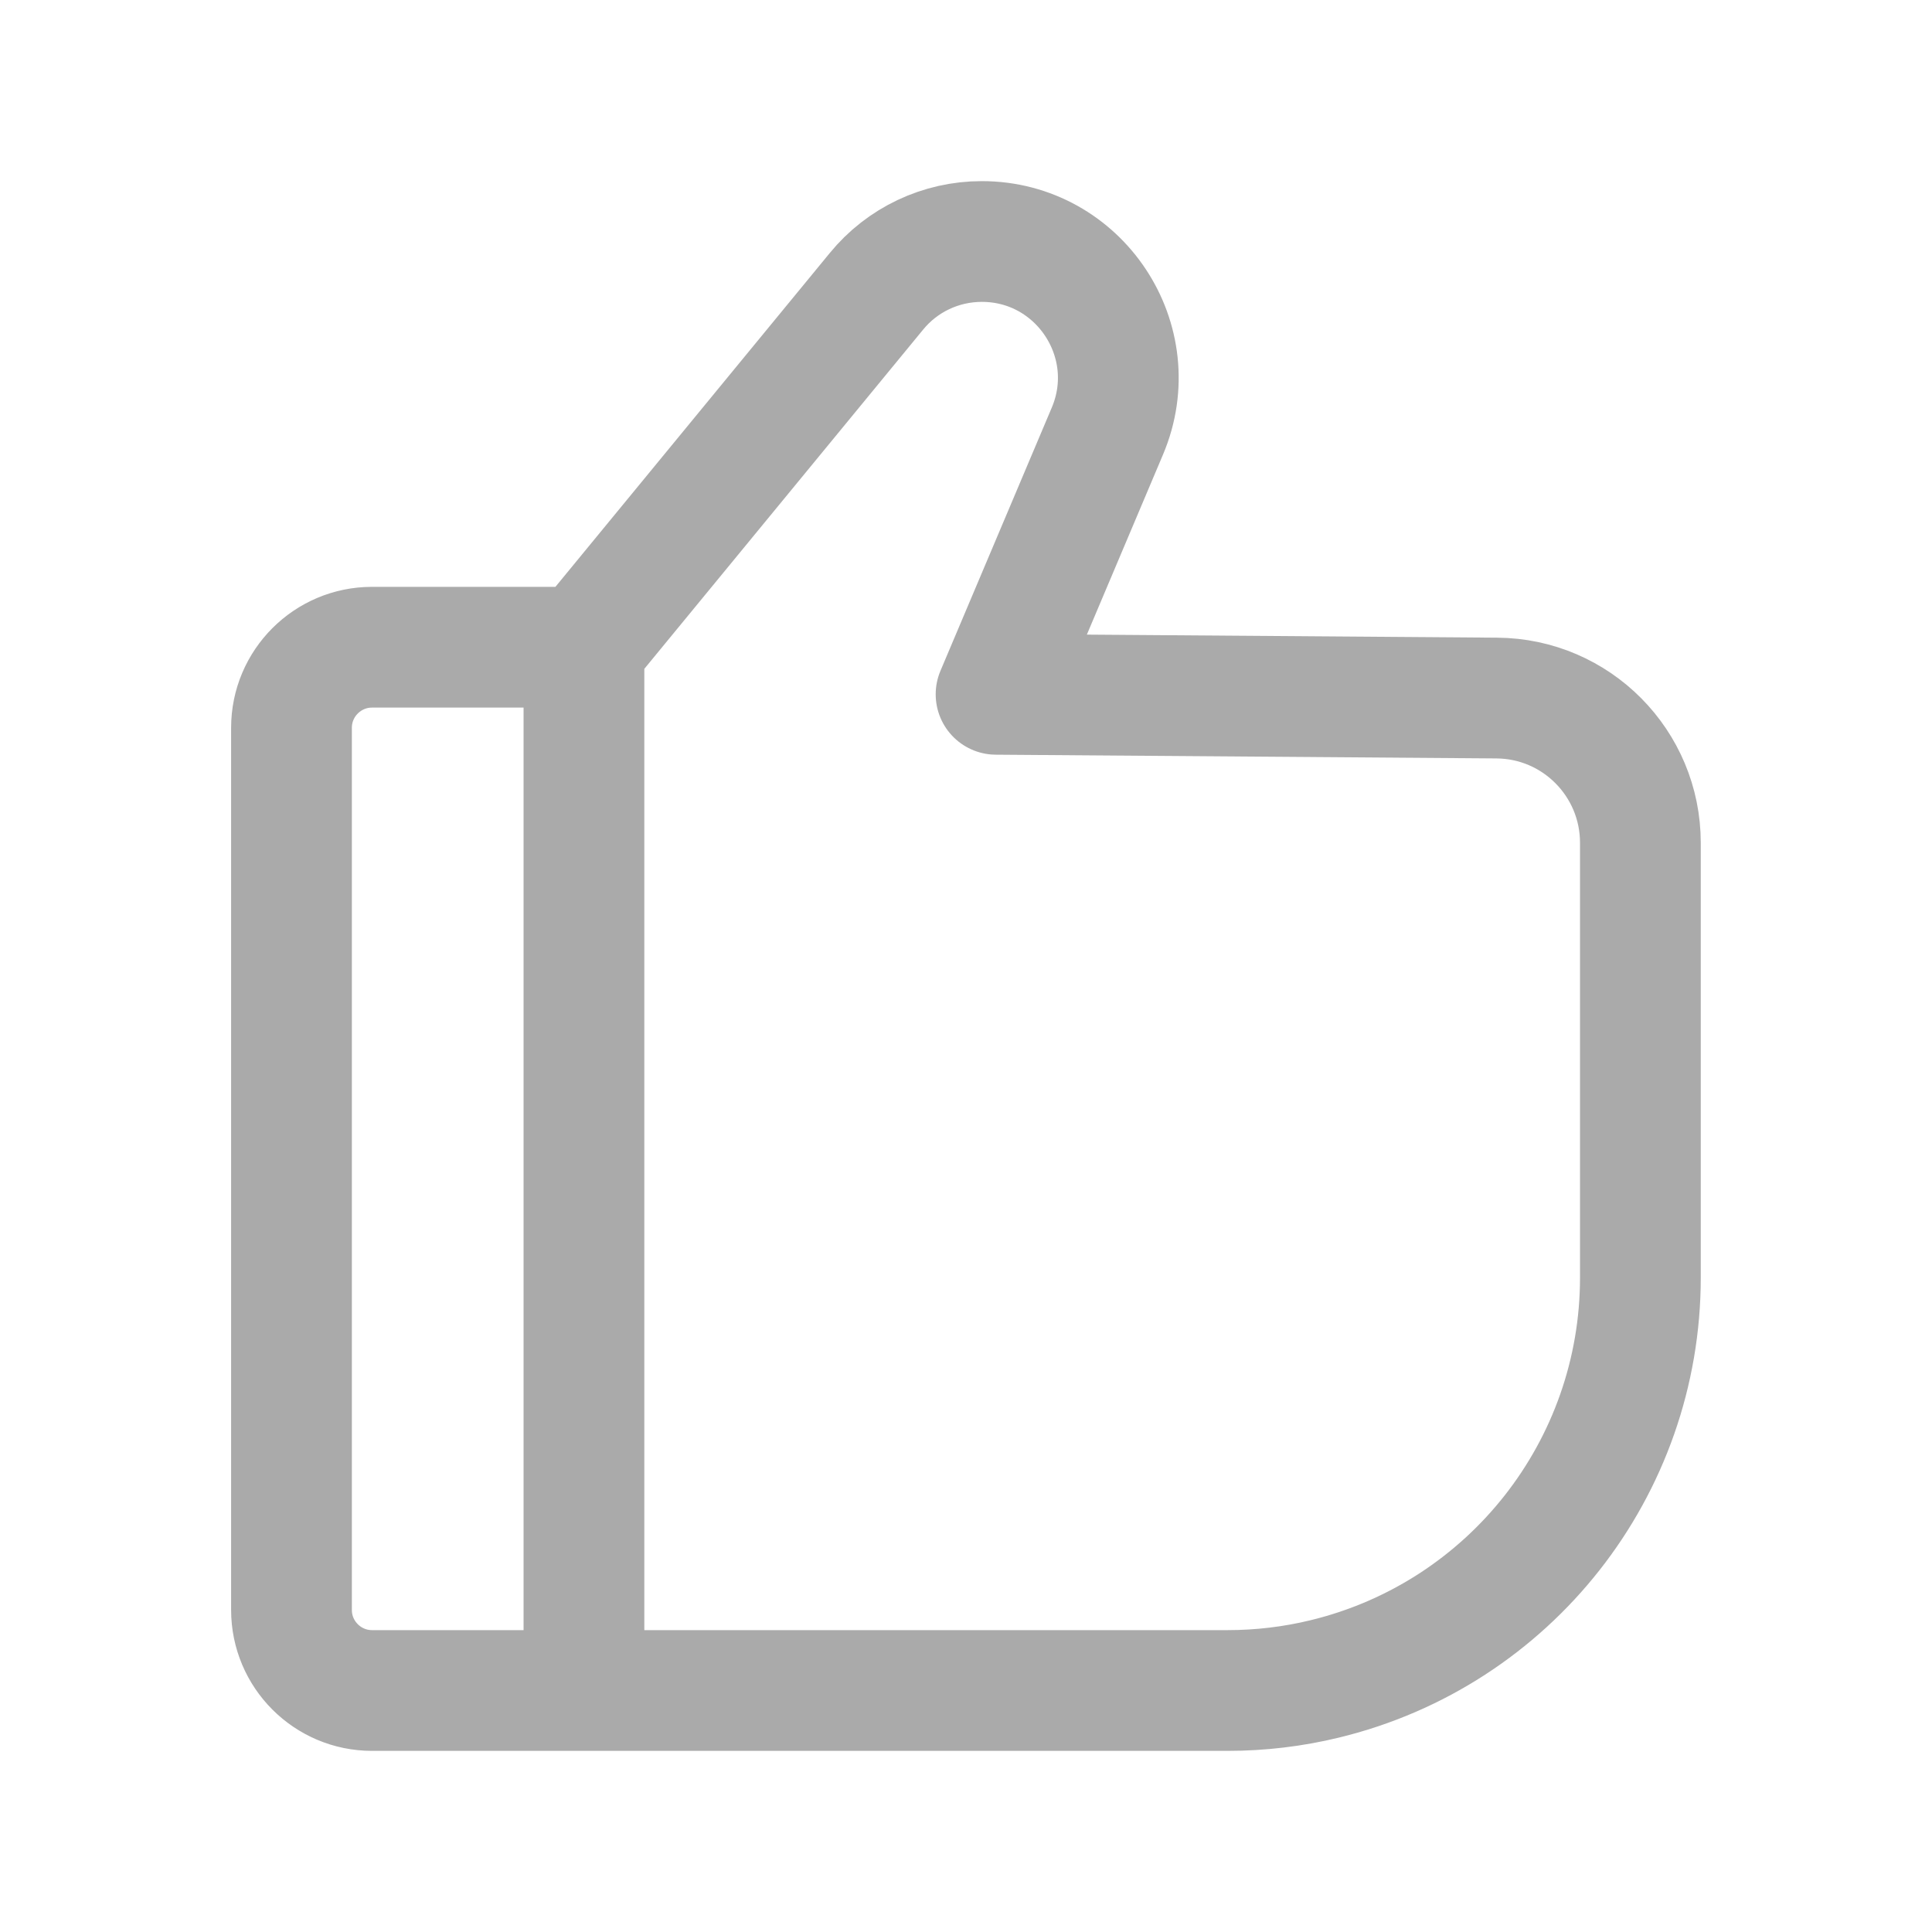 <svg width="16" height="16" viewBox="0 0 16 16" fill="none" xmlns="http://www.w3.org/2000/svg">
<path d="M4.836 14H10.166C10.437 14 10.708 13.968 10.971 13.904V13.904C12.505 13.532 13.585 12.159 13.585 10.581V6.98C13.585 6.321 13.054 5.785 12.395 5.781L8.249 5.75L9.171 3.57C9.486 2.825 8.939 2 8.131 2V2C7.792 2 7.472 2.151 7.258 2.413L4.836 5.36M4.836 14V5.36M4.836 14L3.081 14C2.713 14 2.414 13.701 2.414 13.333V6.027C2.414 5.659 2.713 5.36 3.081 5.36L4.836 5.36" stroke="#AAAAAA" stroke-linecap="round" stroke-linejoin="round"/>
</svg>

